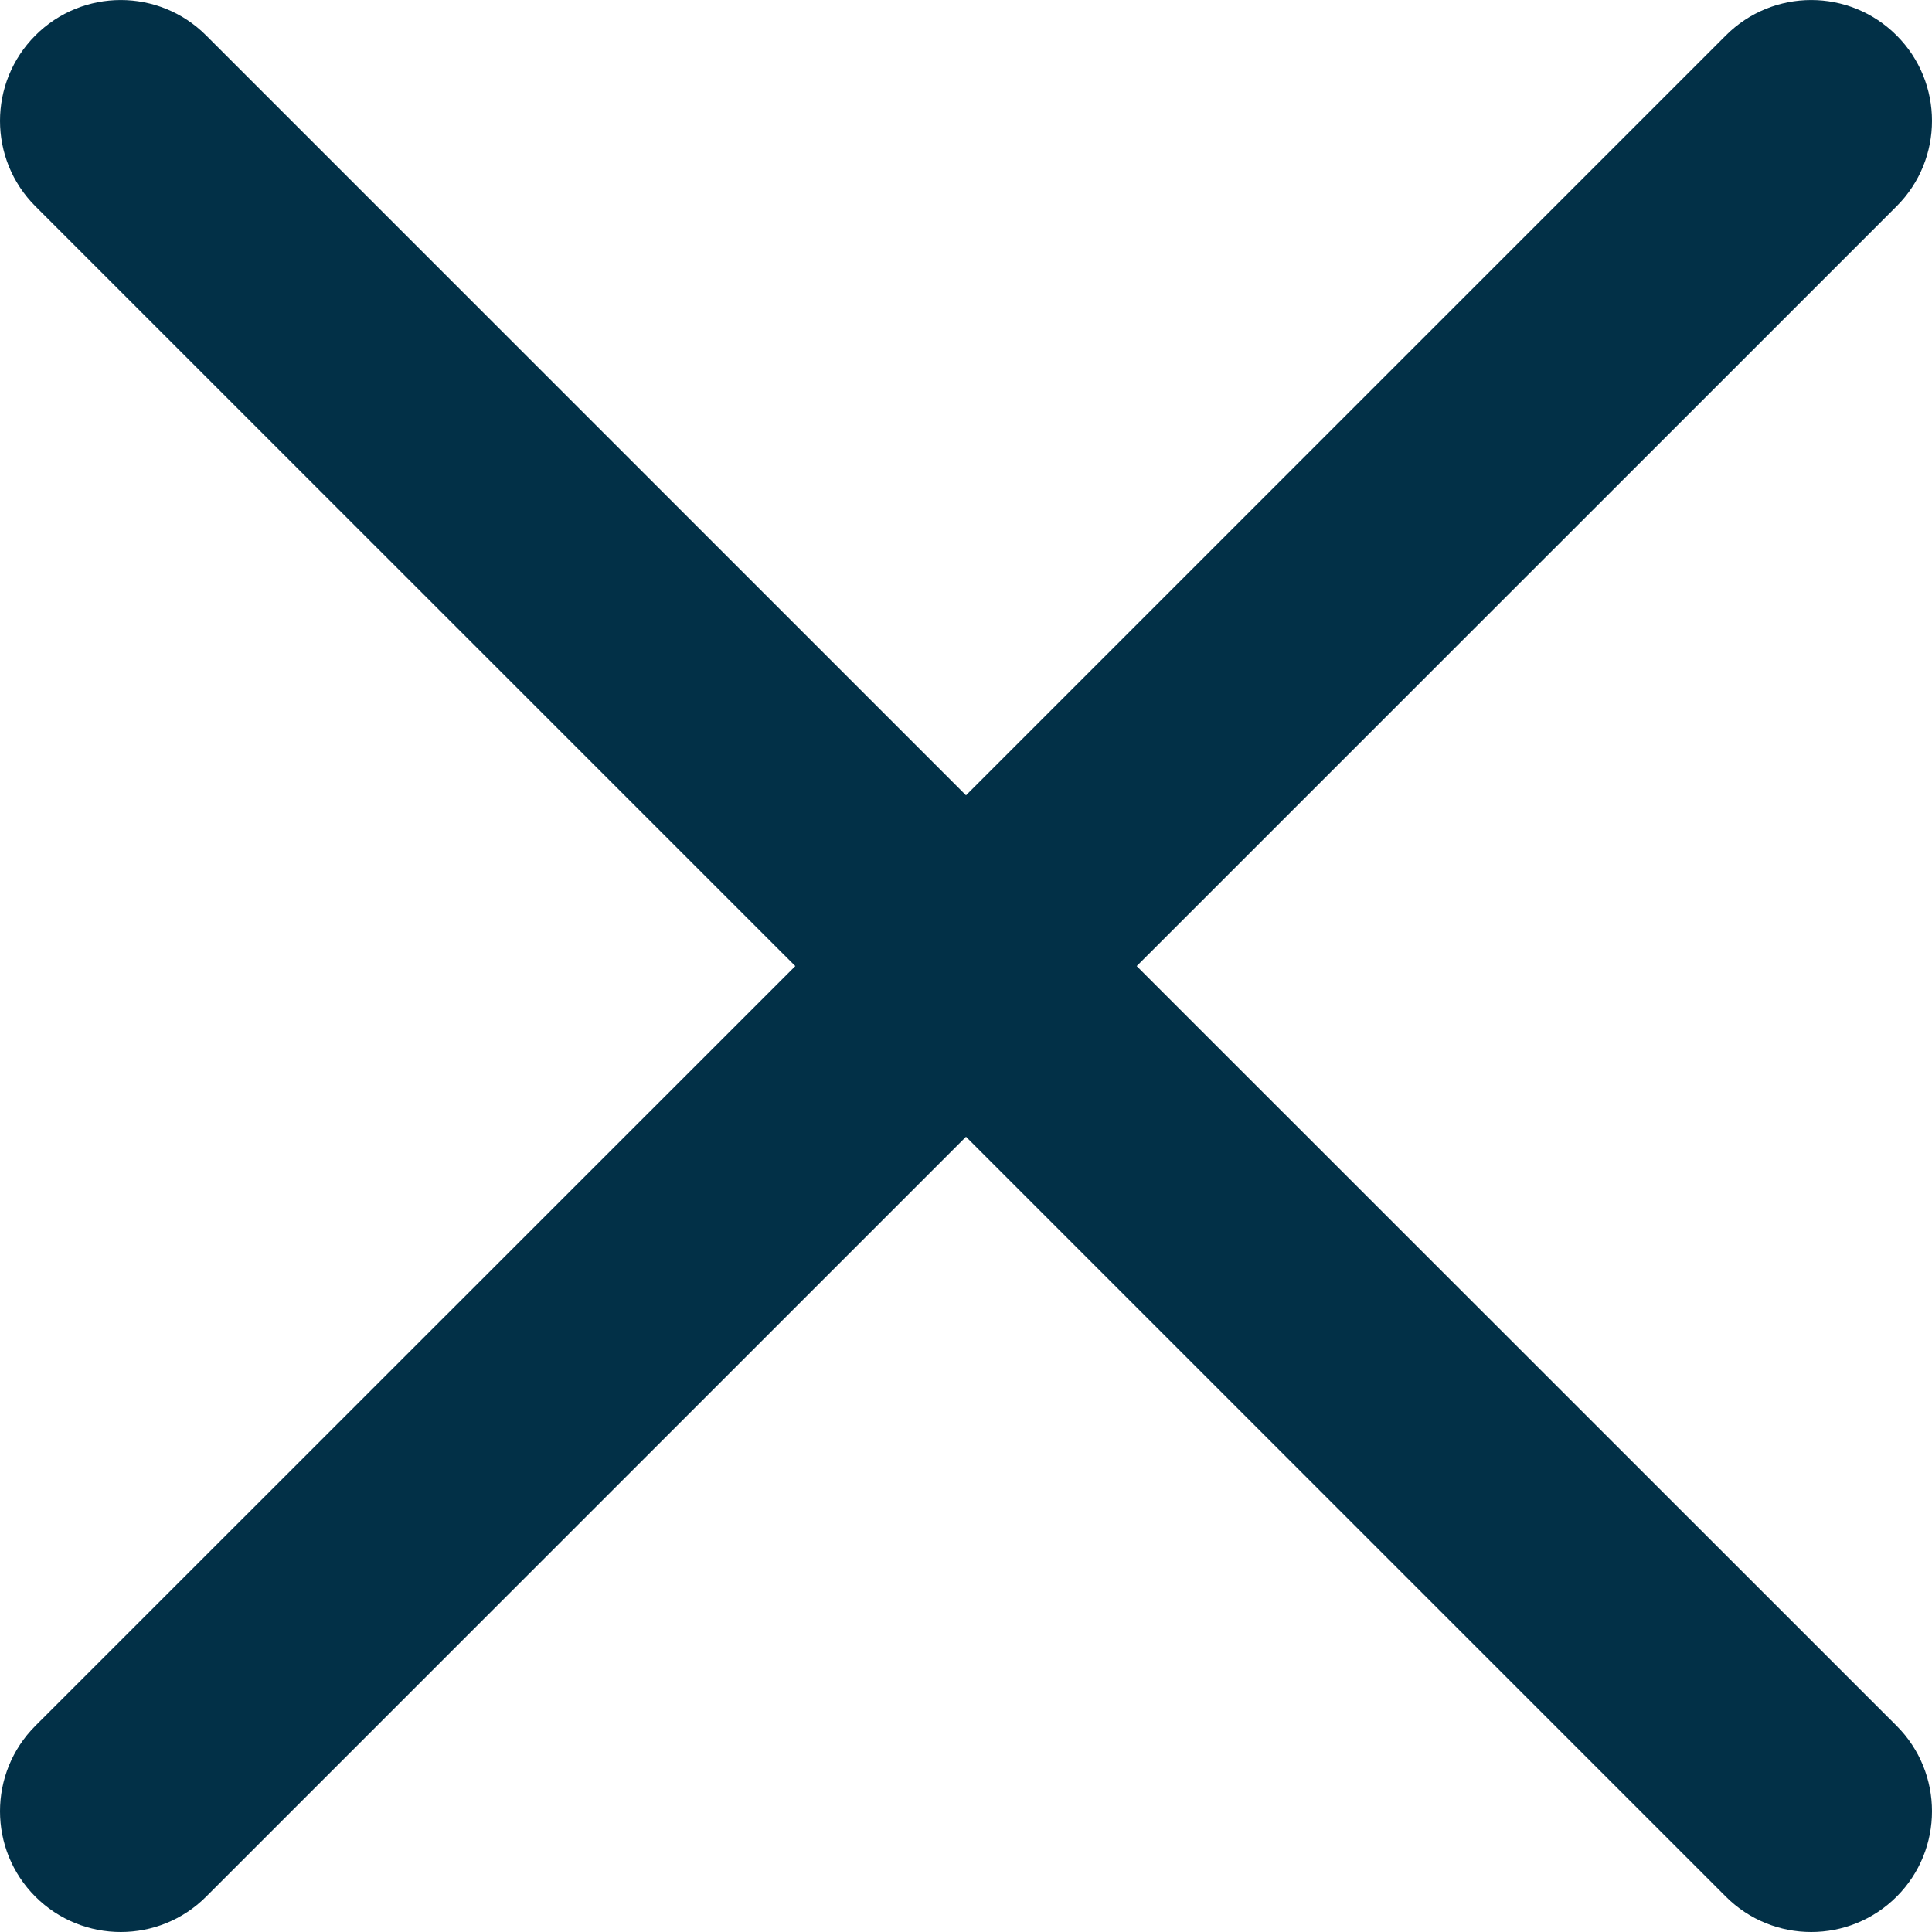 <svg width="20" height="20" viewBox="0 0 20 20" fill="none" xmlns="http://www.w3.org/2000/svg">
<g id="cross 1" clip-path="url(#clip0_1504_1492)">
<g id="Group">
<path id="Vector" d="M11.767 10.001L19.634 2.135C20.122 1.647 20.122 0.855 19.634 0.367C19.145 -0.122 18.354 -0.122 17.866 0.367L10 8.233L2.134 0.367C1.646 -0.122 0.854 -0.122 0.366 0.367C-0.122 0.855 -0.122 1.647 0.366 2.135L8.233 10.001L0.366 17.866C-0.122 18.354 -0.122 19.146 0.366 19.634C0.855 20.122 1.646 20.122 2.134 19.634L10 11.768L17.866 19.634C18.354 20.122 19.145 20.122 19.634 19.634C20.122 19.146 20.122 18.354 19.634 17.866L11.767 10.001Z" fill="#023047"/>
</g>
</g>
<defs>
<clipPath id="clip0_1504_1492">
<rect width="20" height="20" fill="white"/>
</clipPath>
</defs>
</svg>

